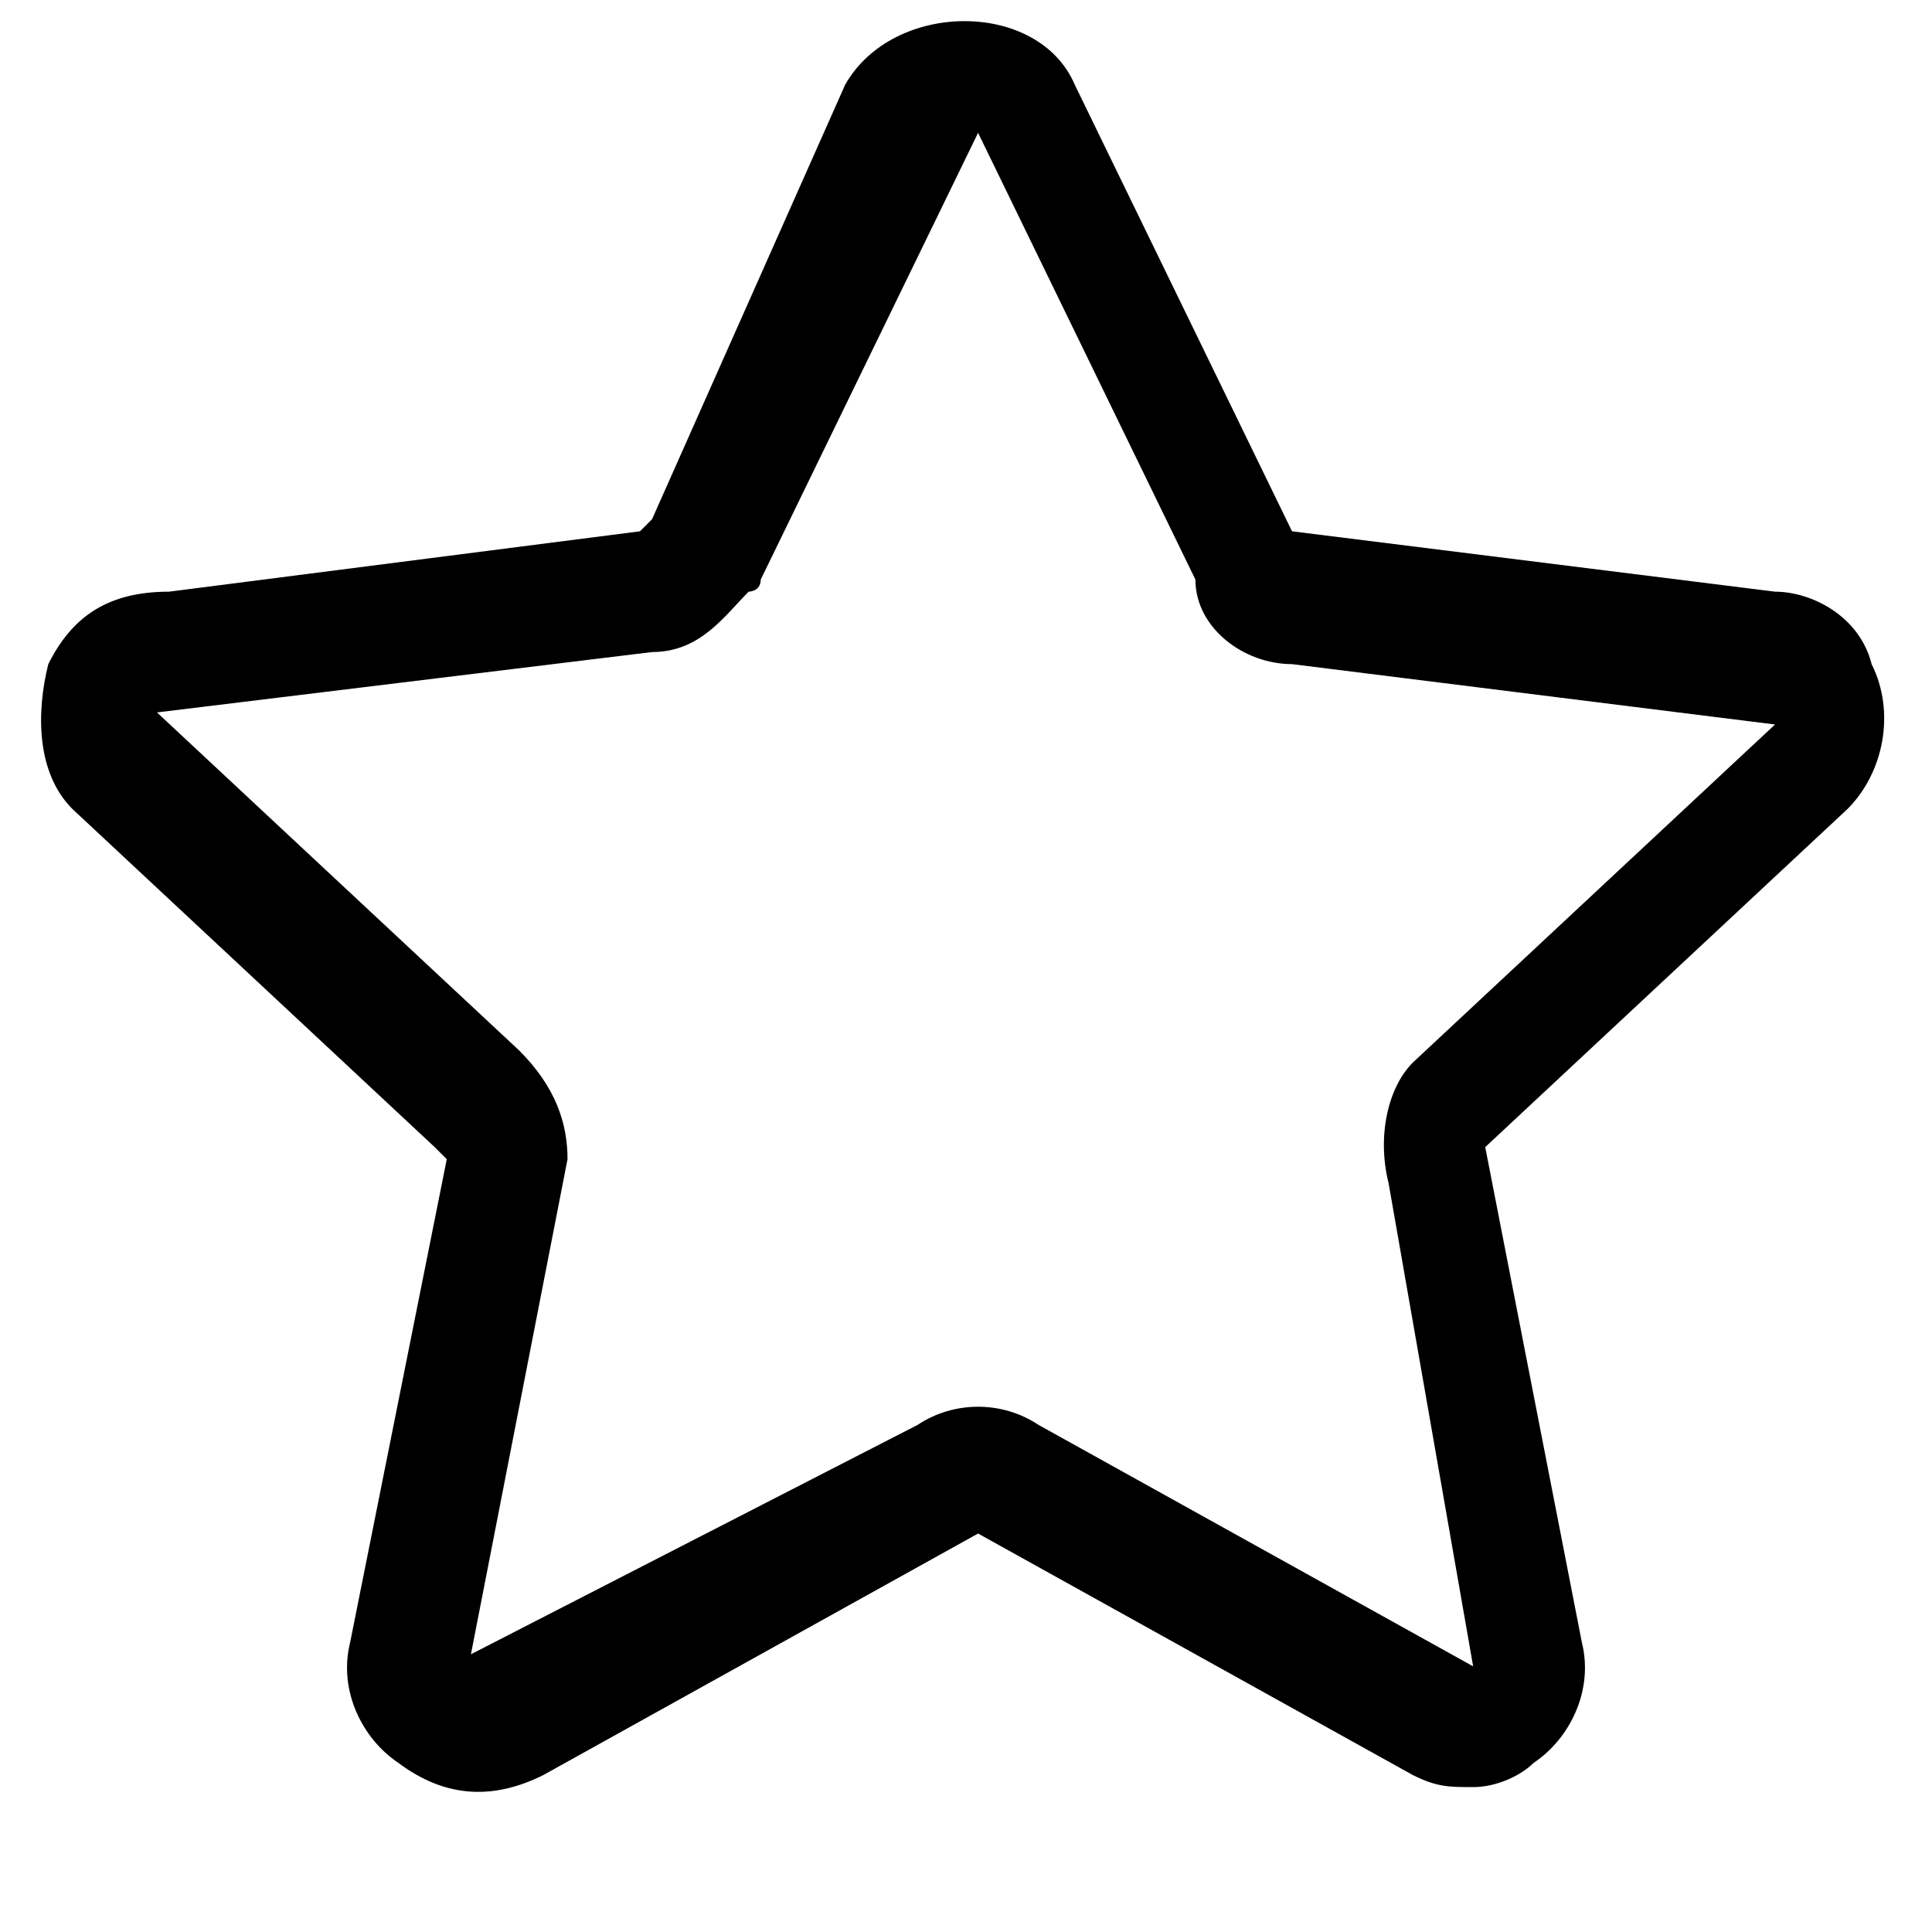 <?xml version="1.0" encoding="utf-8"?>
<!-- Generator: Adobe Illustrator 24.0.1, SVG Export Plug-In . SVG Version: 6.00 Build 0)  -->
<svg version="1.1" id="Layer_1" xmlns="http://www.w3.org/2000/svg" xmlns:xlink="http://www.w3.org/1999/xlink" x="0px" y="0px"
	 viewBox="0 0 16 16" style="enable-background:new 0 0 16 16;" xml:space="preserve">
<g id="linear">
	<path d="M12.2,14.8c-0.2,0-0.3,0-0.5-0.1l-3.6-2l-3.6,2c-0.4,0.2-0.8,0.2-1.2-0.1c-0.3-0.2-0.5-0.6-0.4-1l0.8-4c0,0,0,0-0.1-0.1
		l-3-2.8C0.3,6.4,0.3,5.9,0.4,5.5c0.2-0.4,0.5-0.6,1-0.6l3.9-0.5c0,0,0.1-0.1,0.1-0.1L7,0.7C7.4,0,8.6,0,8.9,0.7l1.8,3.7
		c0,0,0,0,0,0l4,0.5c0,0,0,0,0,0c0.3,0,0.7,0.2,0.8,0.6c0.2,0.4,0.1,0.9-0.2,1.2l-3,2.8l0.8,4.1c0.1,0.4-0.1,0.8-0.4,1
		C12.6,14.7,12.4,14.8,12.2,14.8z M8.6,11.8l3.6,2l-0.7-4c-0.1-0.4,0-0.8,0.2-1c0,0,0,0,0,0l3-2.8l-4-0.5c-0.4,0-0.8-0.3-0.8-0.7
		L8.1,1.1L6.3,4.8c0,0.1-0.1,0.1-0.1,0.1C6,5.1,5.8,5.4,5.4,5.4L1.3,5.9l3,2.8C4.6,9,4.7,9.3,4.7,9.6l-0.8,4.1l3.7-1.9
		C7.9,11.6,8.3,11.6,8.6,11.8z M7.9,12.6C7.9,12.6,7.9,12.6,7.9,12.6C7.9,12.6,7.9,12.6,7.9,12.6z M5.3,4.4C5.3,4.4,5.3,4.4,5.3,4.4
		L5.3,4.4C5.3,4.4,5.3,4.4,5.3,4.4z"/>
</g>
</svg>
